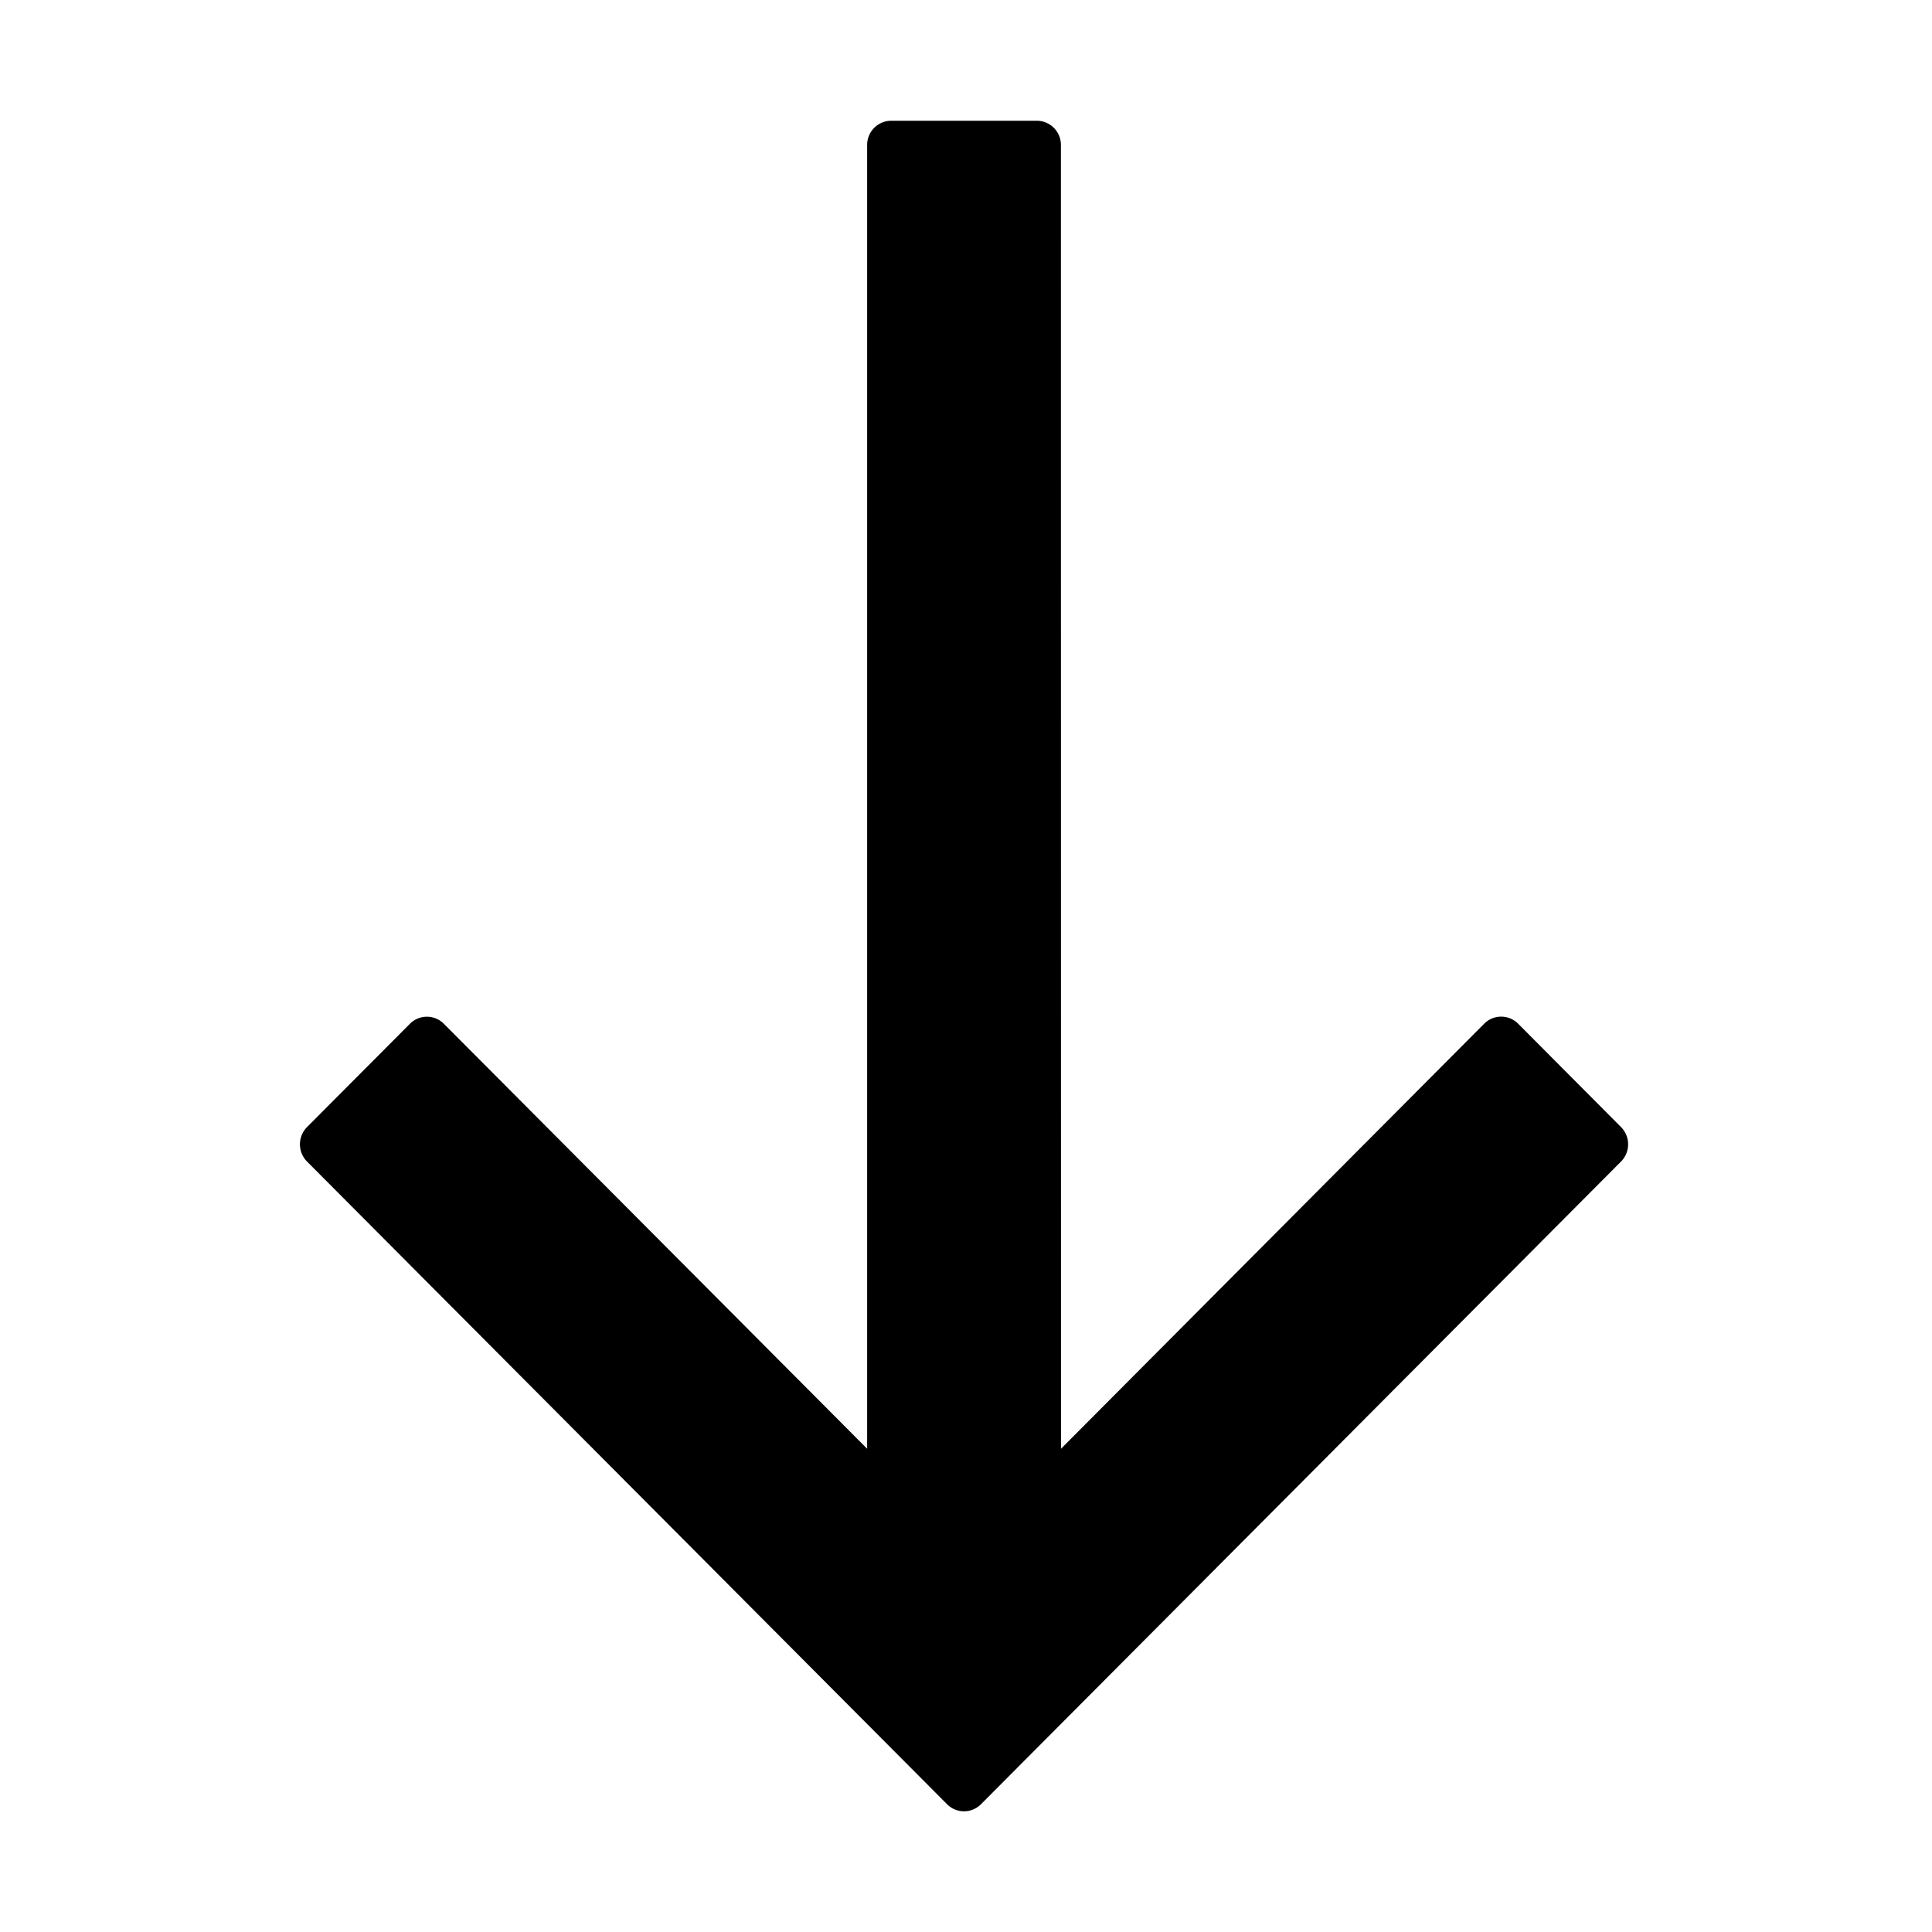 <svg width="24" height="24" viewBox="0 0 24 24"><path d="m13.18 17.997 5.257-5.28a.297.297 0 0 1 .422 0l1.278 1.284a.304.304 0 0 1 0 .428l-7.95 7.983a.297.297 0 0 1-.423 0l-7.95-7.983a.304.304 0 0 1 0-.428l1.278-1.283a.297.297 0 0 1 .422 0l5.258 5.279V1.802a.3.3 0 0 1 .299-.302h1.81a.3.3 0 0 1 .298.302z"/></svg>
